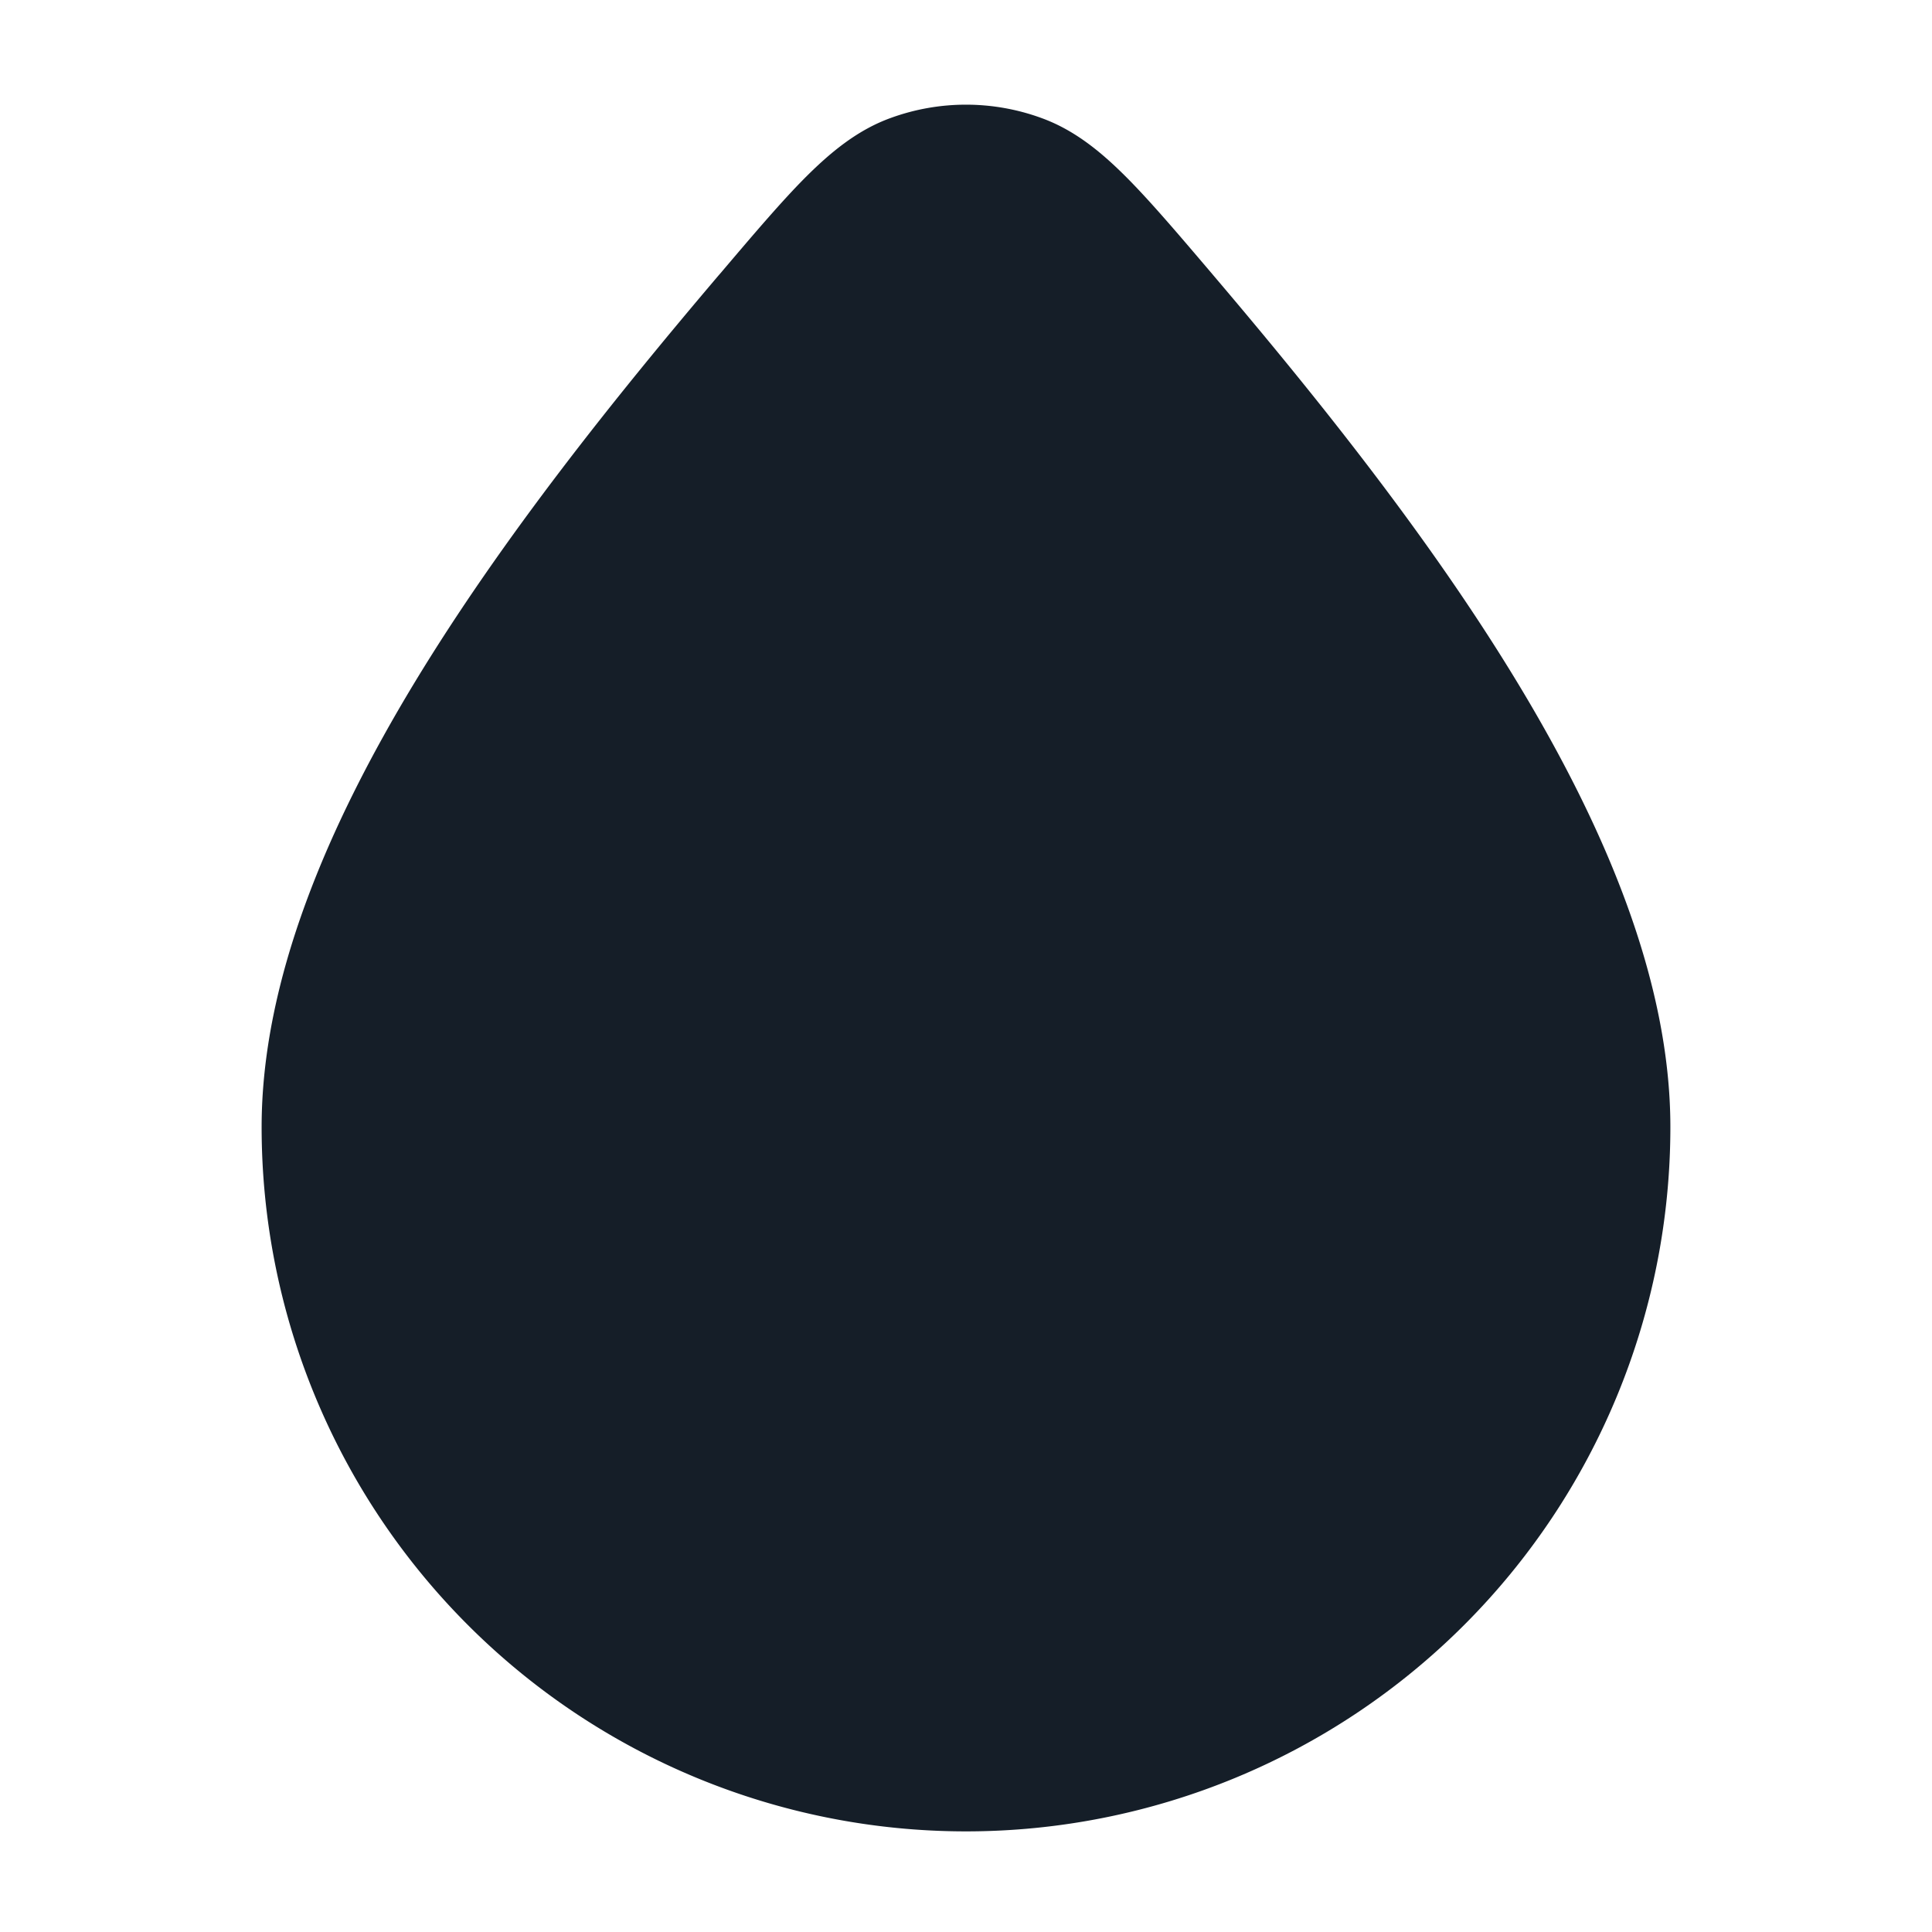 <svg viewBox="0 0 24 24" fill="none" xmlns="http://www.w3.org/2000/svg"><path fill-rule="evenodd" clip-rule="evenodd" d="M12.934 1.465a2.73 2.73 0 0 0-1.868 0c-.402.145-.73.41-1.044.722-.305.304-.653.714-1.076 1.212l-.022.025c-1.284 1.512-2.69 3.265-3.777 5.06C4.07 10.264 3.25 12.178 3.25 14a8.75 8.75 0 1 0 17.5 0c0-1.822-.82-3.736-1.897-5.516-1.086-1.795-2.492-3.548-3.777-5.06l-.021-.025c-.424-.498-.772-.908-1.077-1.212-.313-.312-.641-.577-1.044-.722Z" fill="#151E28"/></svg>